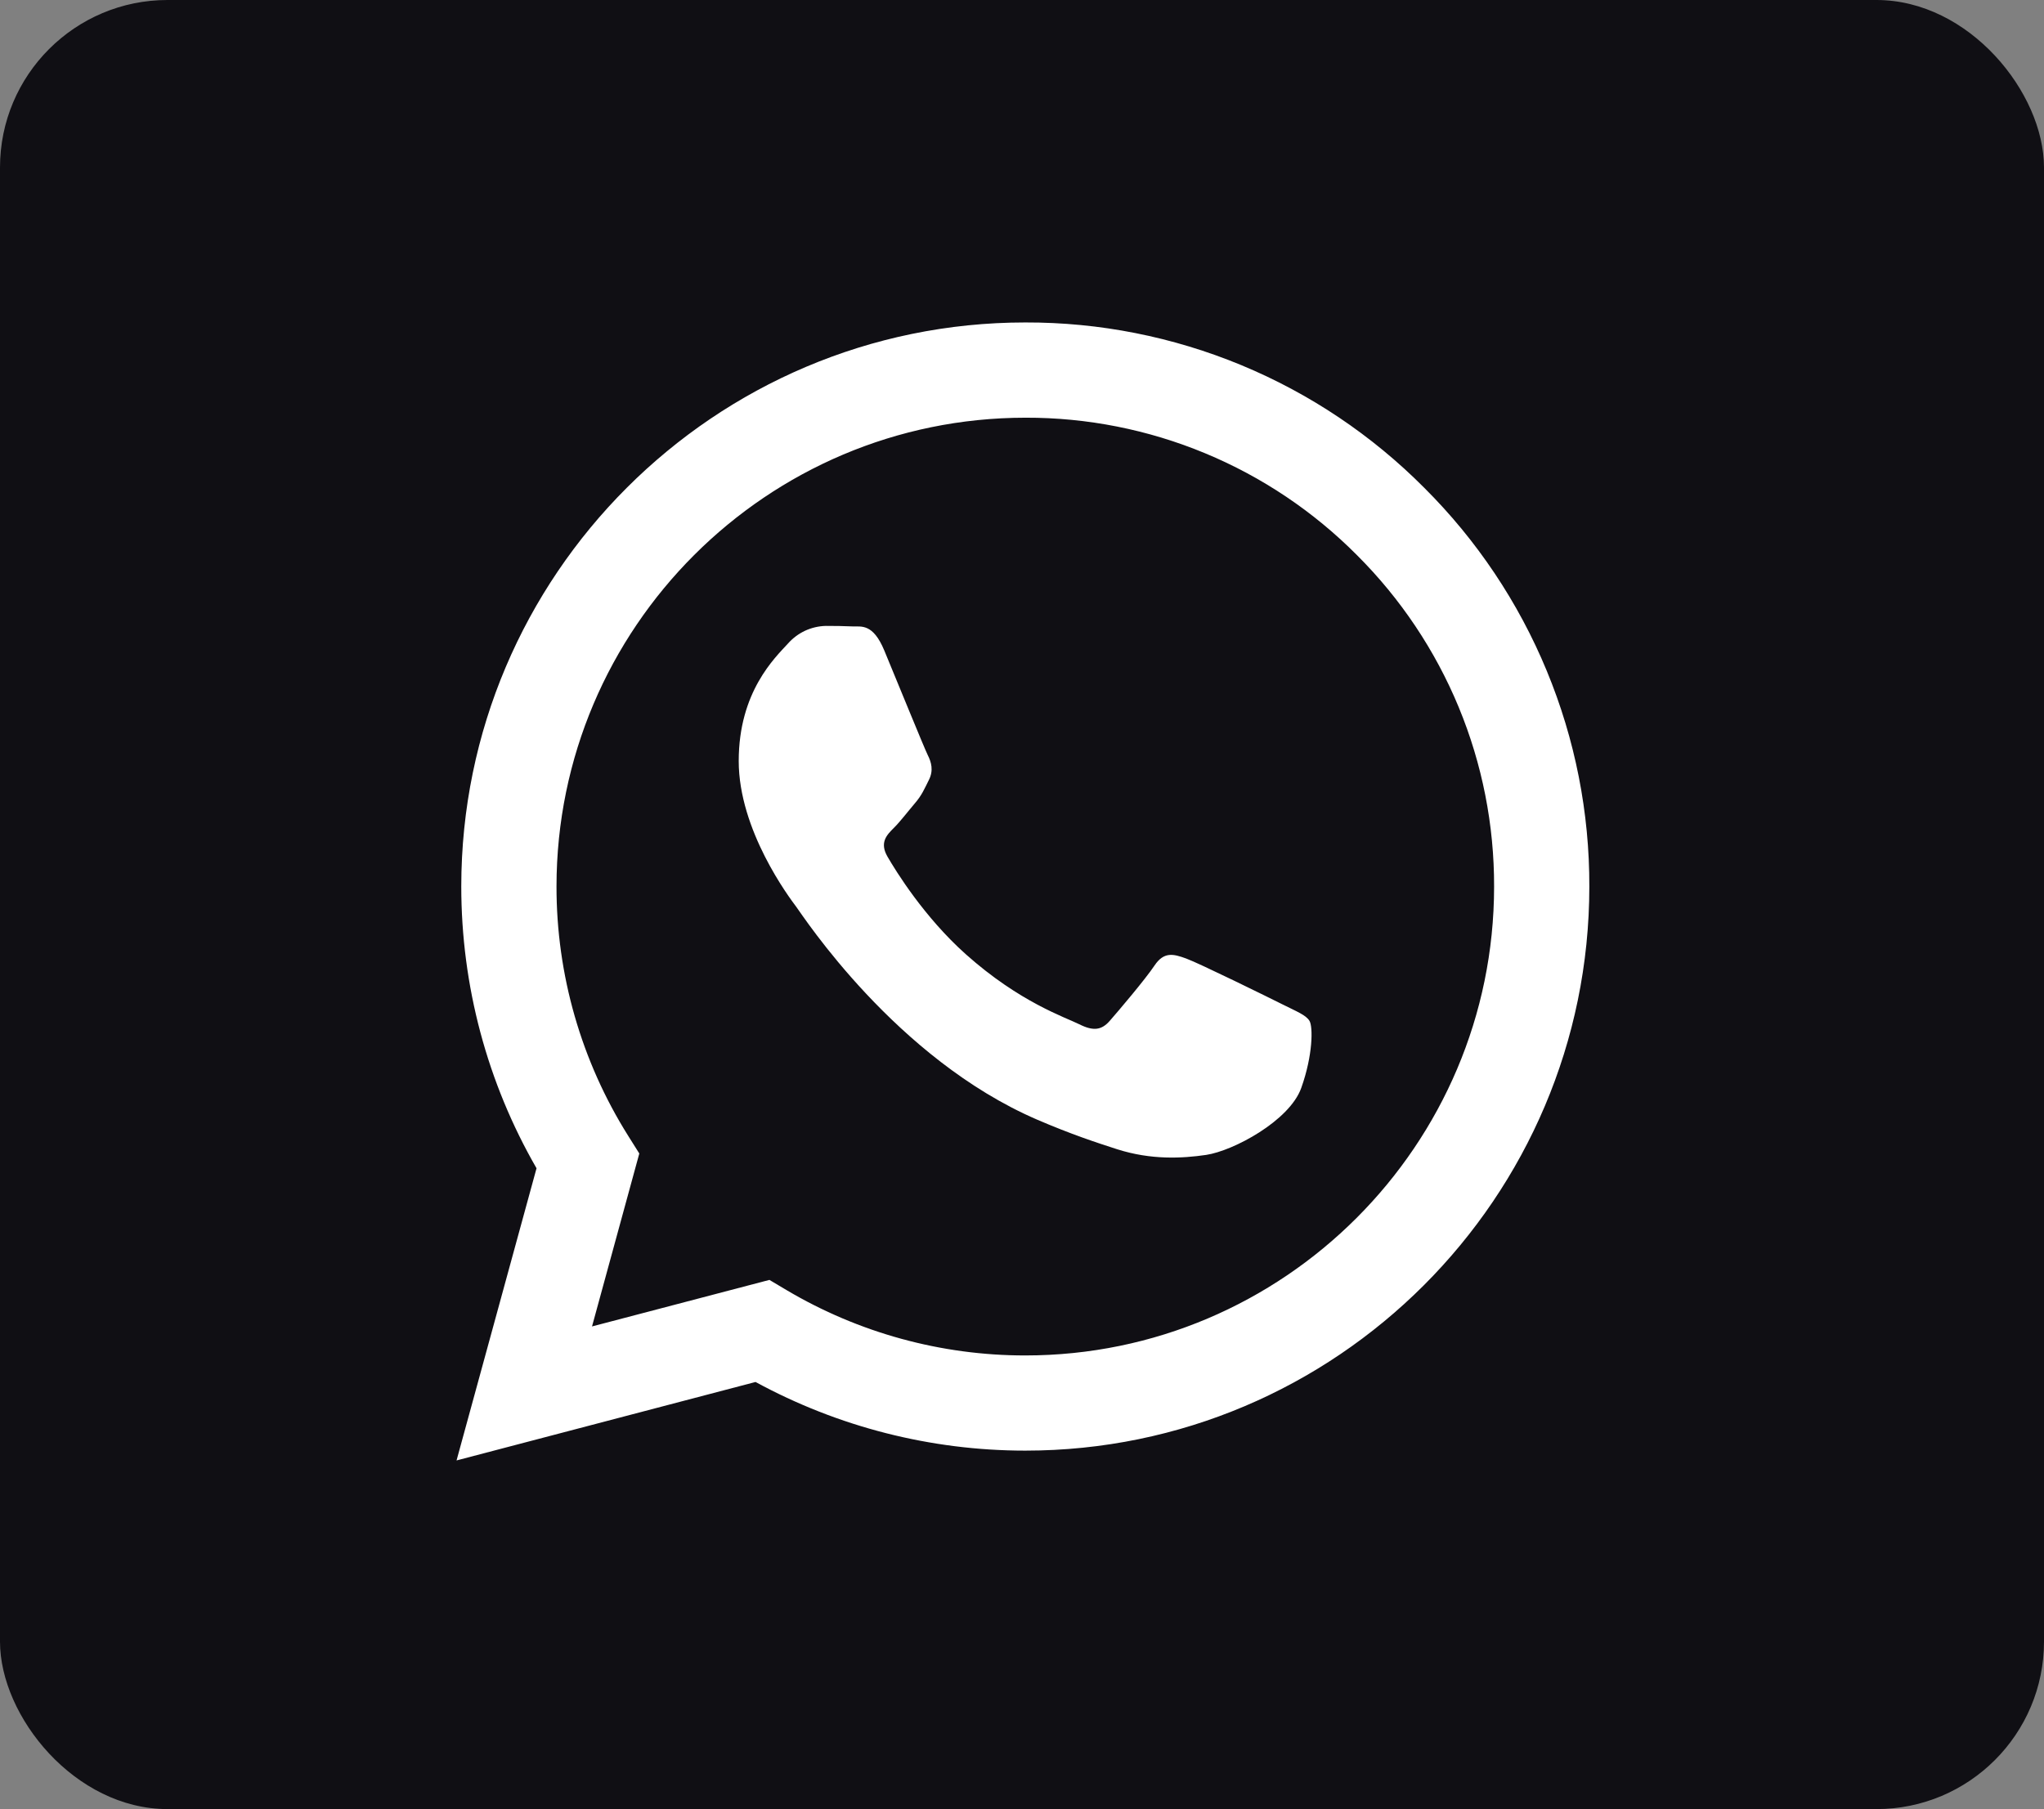 <svg width="61" height="54" viewBox="0 0 61 54" fill="none" xmlns="http://www.w3.org/2000/svg">
<rect x="0" y="0" width="61" height="54" fill="#808080" stroke="none"/>
<rect width="61" height="54" rx="5" fill="#100F14"/>
<path fill-rule="evenodd" clip-rule="evenodd" d="M42.506 14.562C40.946 12.992 39.091 11.748 37.047 10.9C35.004 10.053 32.812 9.619 30.599 9.625C21.322 9.625 13.769 17.176 13.766 26.457C13.766 29.423 14.54 32.318 16.012 34.872L13.625 43.593L22.548 41.251C25.016 42.594 27.782 43.299 30.592 43.3H30.599C39.875 43.3 47.428 35.749 47.431 26.468C47.438 24.257 47.006 22.066 46.16 20.022C45.315 17.978 44.073 16.123 42.506 14.562V14.562ZM30.599 40.459H30.594C28.088 40.46 25.628 39.785 23.473 38.508L22.962 38.204L17.668 39.593L19.079 34.431L18.747 33.903C17.346 31.672 16.605 29.091 16.608 26.457C16.612 18.743 22.887 12.468 30.605 12.468C32.443 12.463 34.264 12.824 35.961 13.528C37.659 14.232 39.2 15.266 40.496 16.57C41.798 17.868 42.83 19.41 43.533 21.109C44.236 22.808 44.594 24.63 44.589 26.468C44.585 34.182 38.309 40.459 30.599 40.459ZM38.274 29.98C37.852 29.768 35.786 28.752 35.399 28.611C35.015 28.471 34.736 28.401 34.454 28.821C34.173 29.241 33.367 30.188 33.121 30.469C32.876 30.751 32.63 30.784 32.21 30.574C31.79 30.364 30.434 29.92 28.828 28.488C27.577 27.372 26.733 25.996 26.488 25.574C26.242 25.152 26.461 24.925 26.673 24.715C26.863 24.528 27.093 24.224 27.303 23.978C27.513 23.733 27.582 23.558 27.723 23.277C27.864 22.996 27.794 22.75 27.688 22.54C27.582 22.328 26.741 20.258 26.39 19.416C26.051 18.601 25.704 18.709 25.445 18.698C25.177 18.687 24.909 18.682 24.641 18.683C24.427 18.689 24.218 18.738 24.024 18.828C23.831 18.919 23.659 19.048 23.517 19.208C23.131 19.63 22.046 20.646 22.046 22.716C22.046 24.786 23.553 26.787 23.763 27.068C23.973 27.349 26.729 31.596 30.948 33.419C31.953 33.852 32.737 34.111 33.346 34.306C34.353 34.626 35.27 34.579 35.996 34.473C36.804 34.353 38.484 33.456 38.834 32.474C39.185 31.491 39.185 30.649 39.08 30.473C38.975 30.297 38.692 30.19 38.274 29.98" fill="white"/>
</svg>
